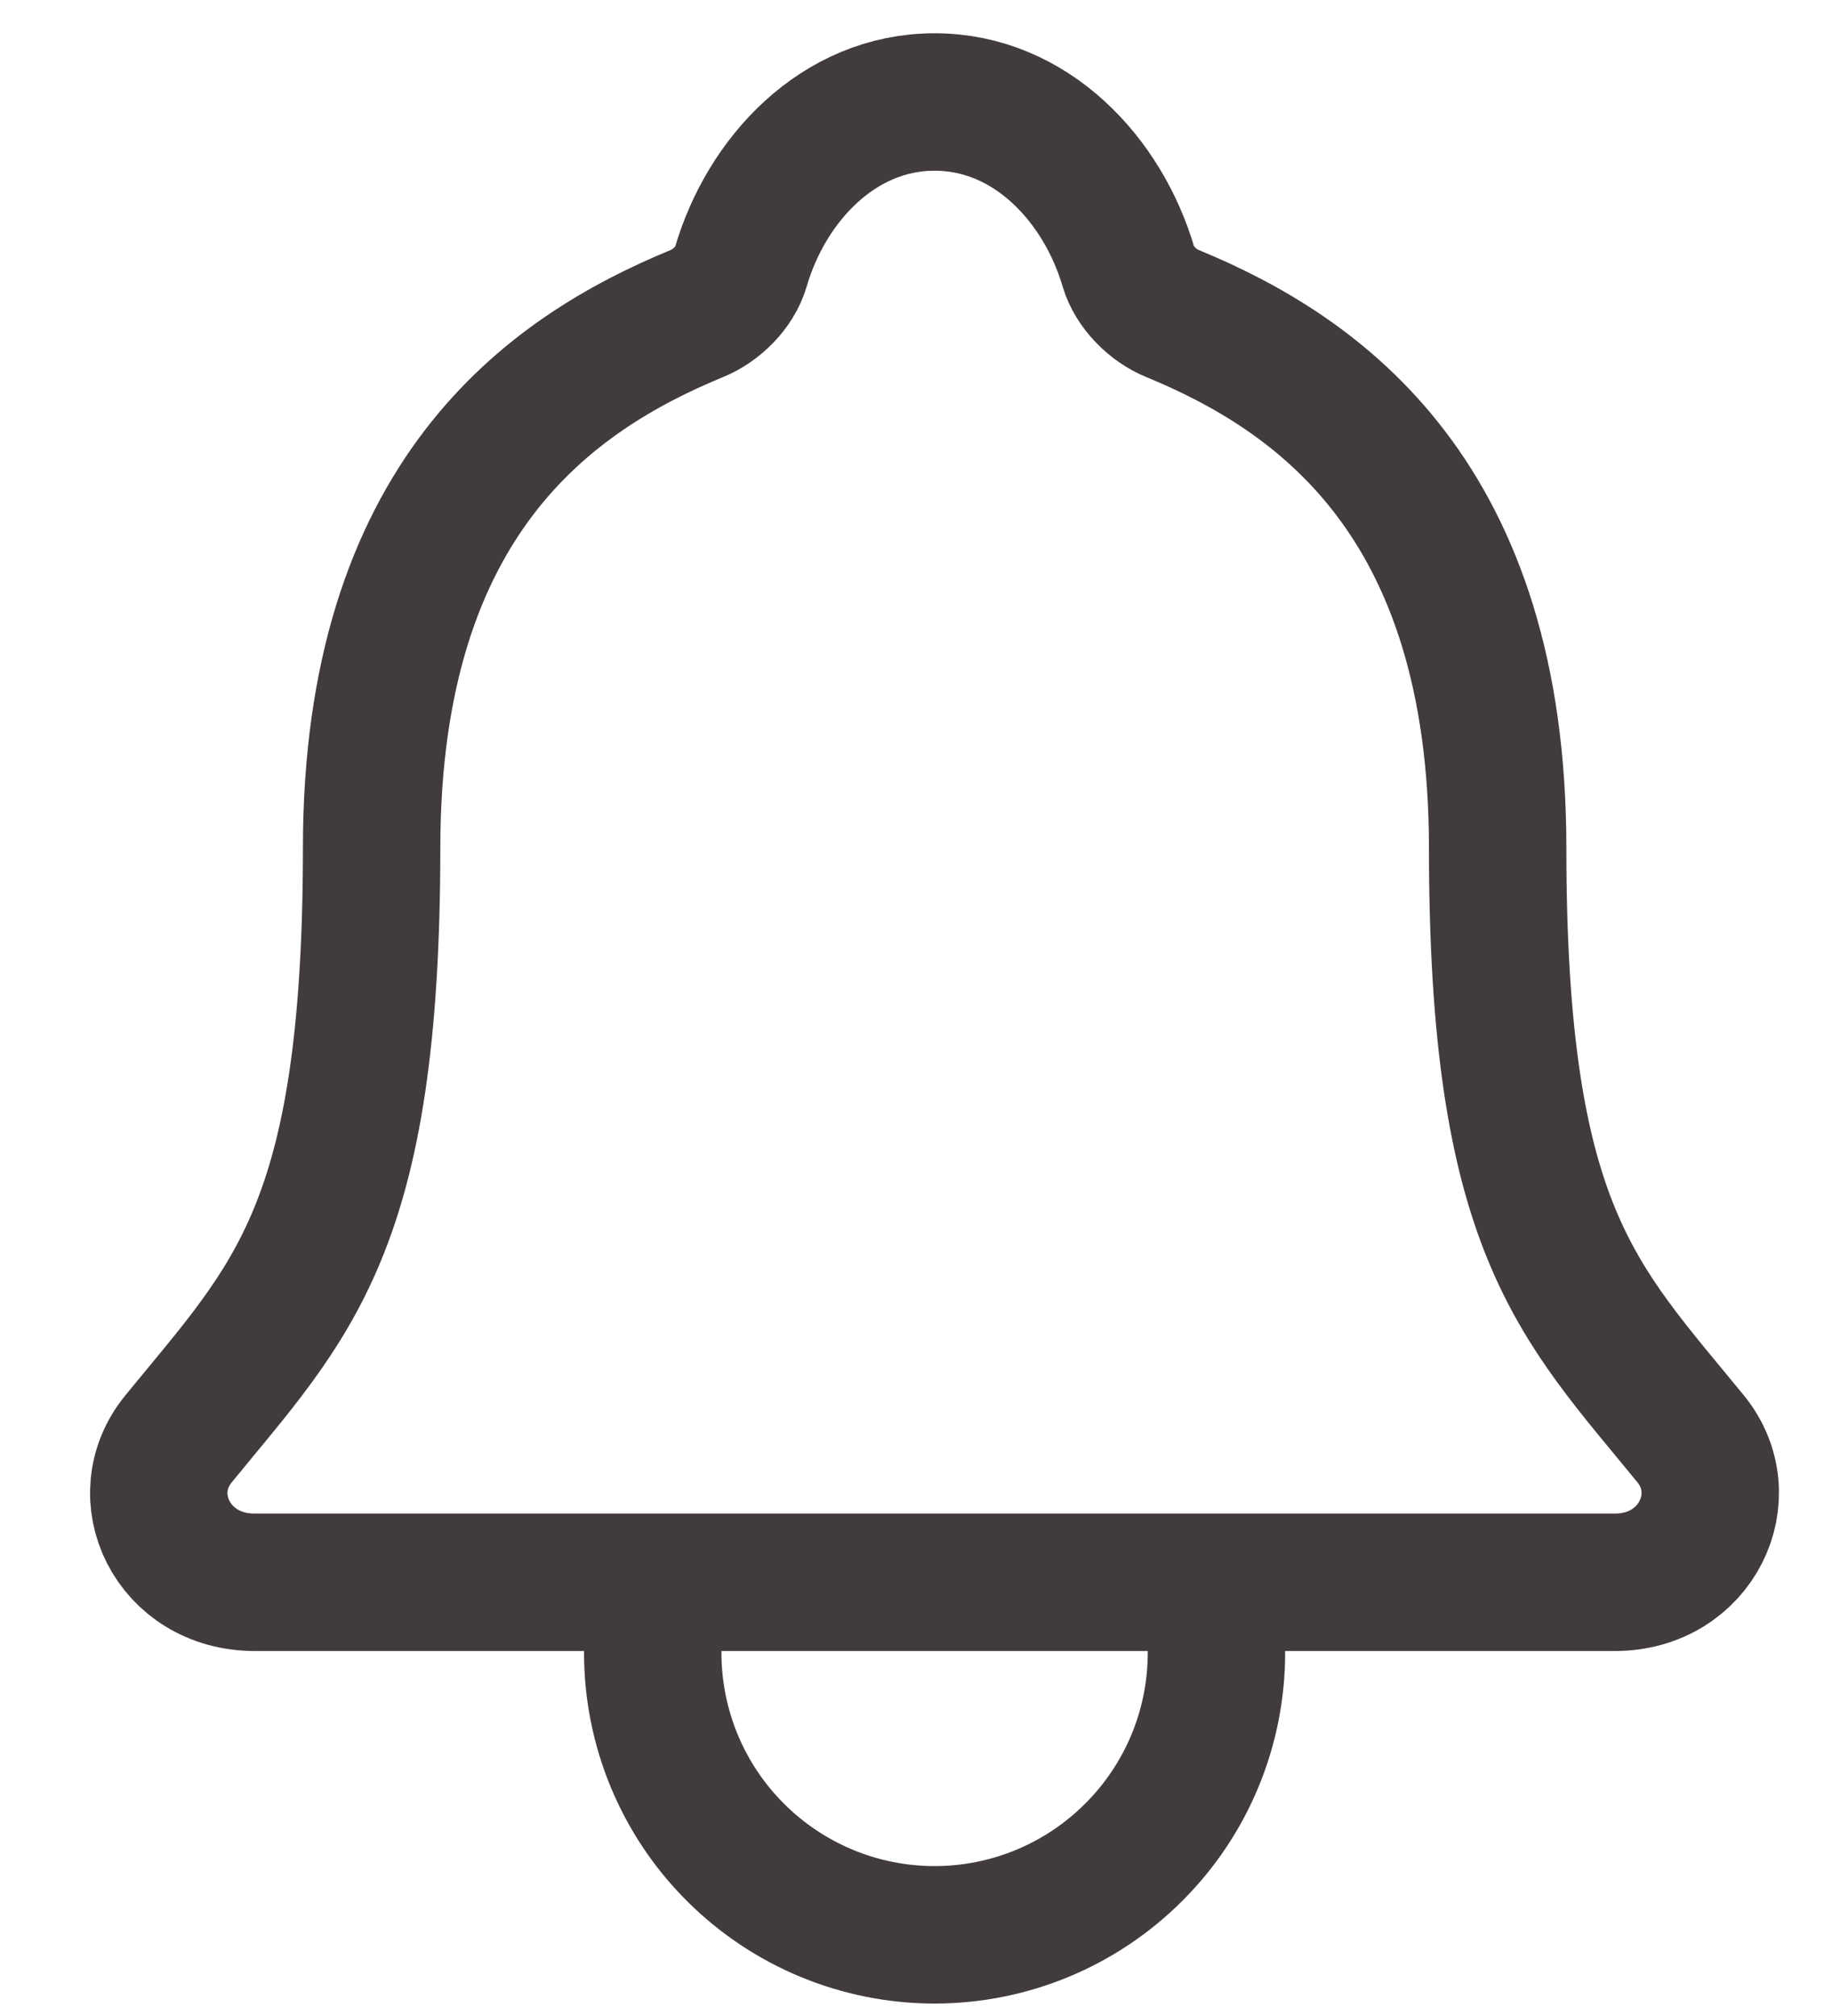 <svg width="20" height="22" viewBox="0 0 20 22" fill="none" xmlns="http://www.w3.org/2000/svg">
<path d="M13.28 17.267V18.037C13.28 18.853 12.956 19.636 12.378 20.212C11.801 20.79 11.019 21.114 10.203 21.114C9.387 21.114 8.604 20.79 8.027 20.212C7.45 19.636 7.126 18.853 7.126 18.037V17.267M18.457 15.702C17.222 14.191 16.35 13.421 16.35 9.255C16.35 5.44 14.402 4.081 12.799 3.421C12.586 3.334 12.385 3.133 12.32 2.914C12.039 1.957 11.251 1.113 10.203 1.113C9.155 1.113 8.366 1.957 8.087 2.915C8.022 3.136 7.822 3.334 7.609 3.421C6.004 4.082 4.057 5.436 4.057 9.255C4.055 13.421 3.183 14.191 1.949 15.702C1.437 16.328 1.885 17.267 2.78 17.267H17.63C18.52 17.267 18.965 16.325 18.457 15.702Z" stroke="#423B3C" stroke-width="1.5" stroke-linecap="round" stroke-linejoin="round"/>
</svg>
